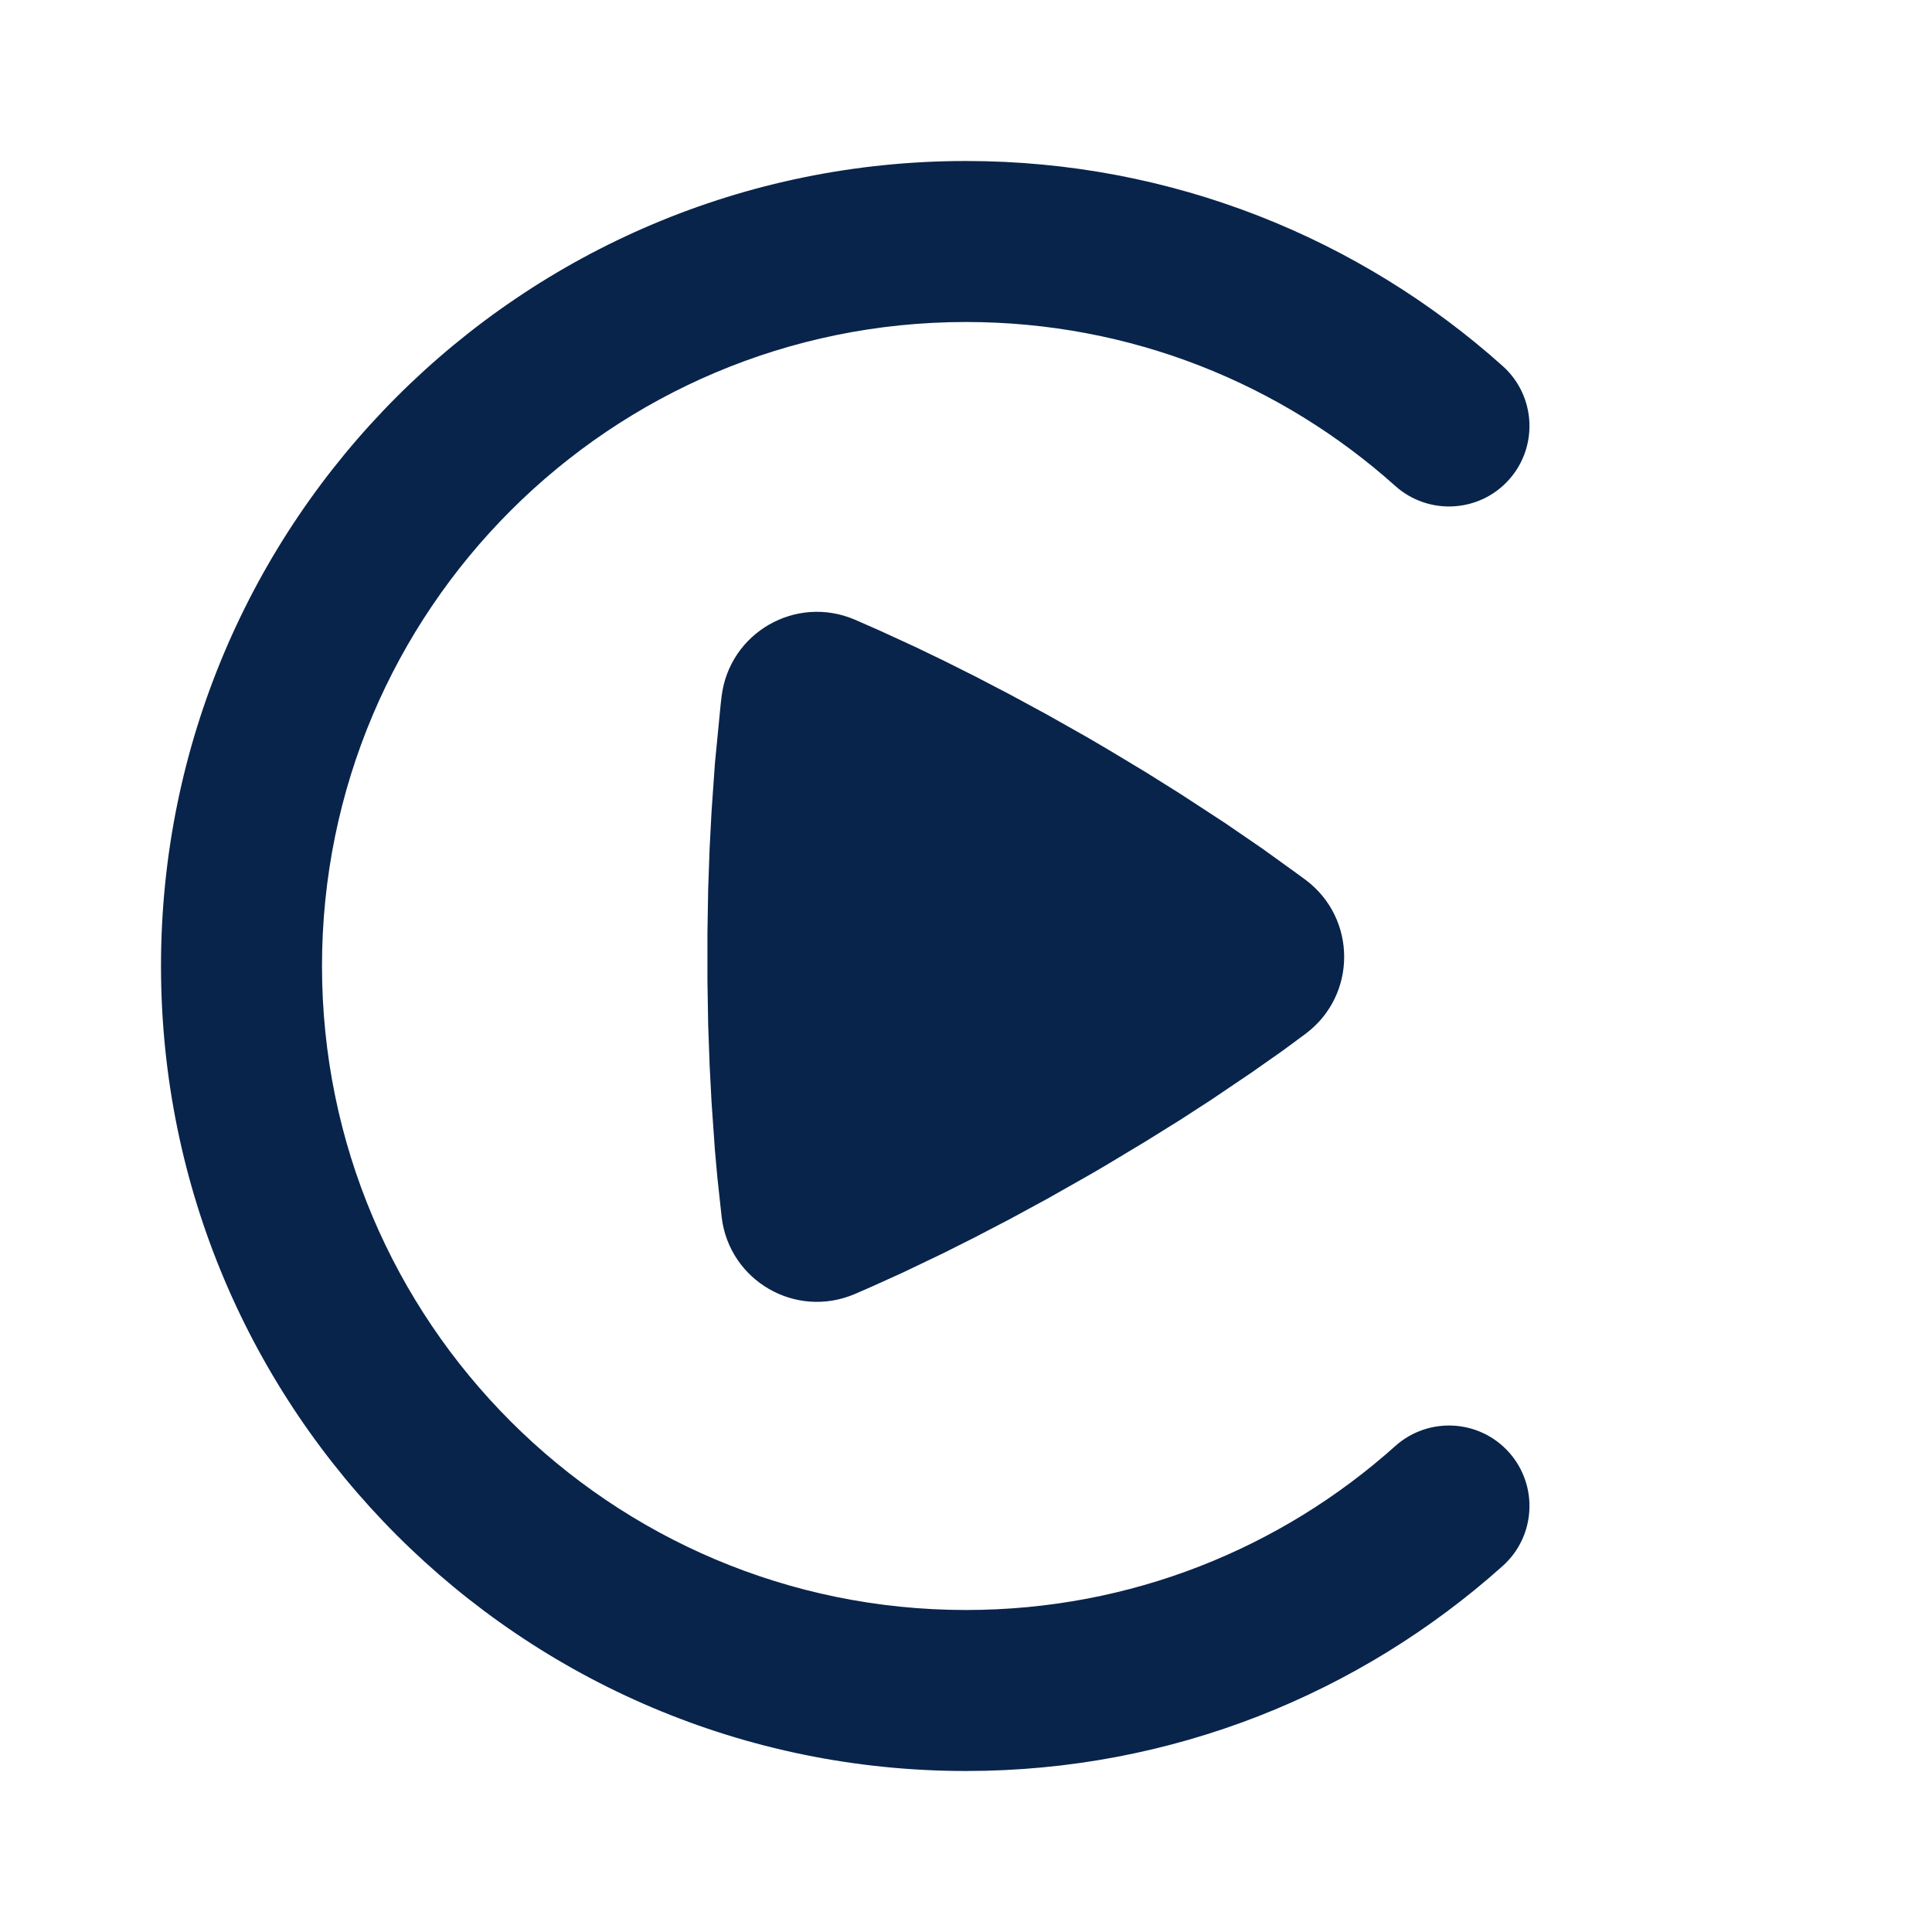 <?xml version="1.0" encoding="UTF-8"?>
<svg width="24px" height="24px" viewBox="0 0 24 24" version="1.1" xmlns="http://www.w3.org/2000/svg" xmlns:xlink="http://www.w3.org/1999/xlink">
    <title>carplay_fill</title>
    <g id="页面-1" stroke="none" stroke-width="1" fill="none" fill-rule="evenodd">
        <g id="Logo" transform="translate(0, -232)" fill-rule="nonzero">
            <g id="carplay_fill" transform="translate(0, 232)">
                 <path d="M24,0 L24,24 L0,24 L0,0 L24,0 Z M12.593,23.258 L12.582,23.26 L12.511,23.295 L12.492,23.299 L12.492,23.299 L12.477,23.295 L12.406,23.26 C12.396,23.256 12.387,23.259 12.382,23.265 L12.378,23.276 L12.361,23.703 L12.366,23.723 L12.377,23.736 L12.48,23.81 L12.495,23.814 L12.495,23.814 L12.507,23.81 L12.611,23.736 L12.623,23.72 L12.623,23.72 L12.627,23.703 L12.61,23.276 C12.608,23.266 12.601,23.259 12.593,23.258 L12.593,23.258 Z M12.858,23.145 L12.845,23.147 L12.66,23.24 L12.65,23.25 L12.65,23.25 L12.647,23.261 L12.665,23.691 L12.67,23.703 L12.67,23.703 L12.678,23.71 L12.879,23.803 C12.891,23.807 12.902,23.803 12.908,23.795 L12.912,23.781 L12.878,23.167 C12.875,23.155 12.867,23.147 12.858,23.145 L12.858,23.145 Z M12.143,23.147 C12.133,23.142 12.122,23.145 12.116,23.153 L12.11,23.167 L12.076,23.781 C12.075,23.793 12.083,23.802 12.093,23.805 L12.108,23.803 L12.309,23.71 L12.319,23.702 L12.319,23.702 L12.323,23.691 L12.34,23.261 L12.337,23.249 L12.337,23.249 L12.328,23.24 L12.143,23.147 Z" id="MingCute" fill-rule="nonzero"></path>
                <path d="M12,2 C14.56,2 16.898,2.964 18.667,4.547 C19.078,4.915 19.113,5.547 18.745,5.959 C18.377,6.37 17.745,6.405 17.333,6.037 C15.917,4.769 14.05,4 12,4 C7.582,4 4,7.582 4,12 C4,16.418 7.582,20 12,20 C14.05,20 15.917,19.231 17.333,17.963 C17.745,17.595 18.377,17.63 18.745,18.041 C19.113,18.453 19.078,19.085 18.667,19.453 C16.898,21.036 14.56,22 12,22 C6.477,22 2,17.523 2,12 C2,6.477 6.477,2 12,2 Z M8.964,8.65 C9.061,7.859 9.886,7.385 10.618,7.697 L10.943,7.84 L10.943,7.84 L11.382,8.042 L11.382,8.042 L11.732,8.211 L11.732,8.211 L12.123,8.407 L12.123,8.407 L12.551,8.63 L12.551,8.63 L13.014,8.881 L13.014,8.881 L13.508,9.16 L13.508,9.16 L13.757,9.306 L13.757,9.306 L14.226,9.588 L14.226,9.588 L14.654,9.856 L14.654,9.856 L15.218,10.224 L15.218,10.224 L15.682,10.542 L15.682,10.542 L16.137,10.87 C16.167,10.892 16.194,10.912 16.22,10.931 C16.855,11.408 16.859,12.36 16.221,12.84 L15.938,13.049 L15.938,13.049 L15.545,13.325 L15.545,13.325 L15.049,13.66 L15.049,13.66 L14.662,13.911 L14.662,13.911 L14.231,14.179 L14.231,14.179 L13.759,14.463 C13.677,14.512 13.593,14.561 13.507,14.61 L13.009,14.892 L13.009,14.892 L12.543,15.145 L12.543,15.145 L12.113,15.369 L12.113,15.369 L11.723,15.565 L11.723,15.565 L11.218,15.807 L11.218,15.807 L10.818,15.988 L10.818,15.988 L10.616,16.076 L10.616,16.076 C9.883,16.387 9.061,15.911 8.965,15.122 L8.911,14.623 L8.911,14.623 L8.881,14.289 L8.881,14.289 L8.839,13.69 L8.839,13.69 L8.815,13.23 L8.815,13.23 L8.797,12.724 L8.797,12.724 L8.788,12.175 L8.788,12.175 L8.788,11.596 L8.788,11.596 L8.797,11.048 L8.797,11.048 L8.815,10.542 L8.815,10.542 L8.839,10.082 L8.839,10.082 L8.881,9.483 L8.881,9.483 L8.952,8.753 C8.957,8.716 8.961,8.682 8.964,8.65 Z" id="形状" fill="#09244B"></path>
            </g>
        </g>
    </g>
</svg>
